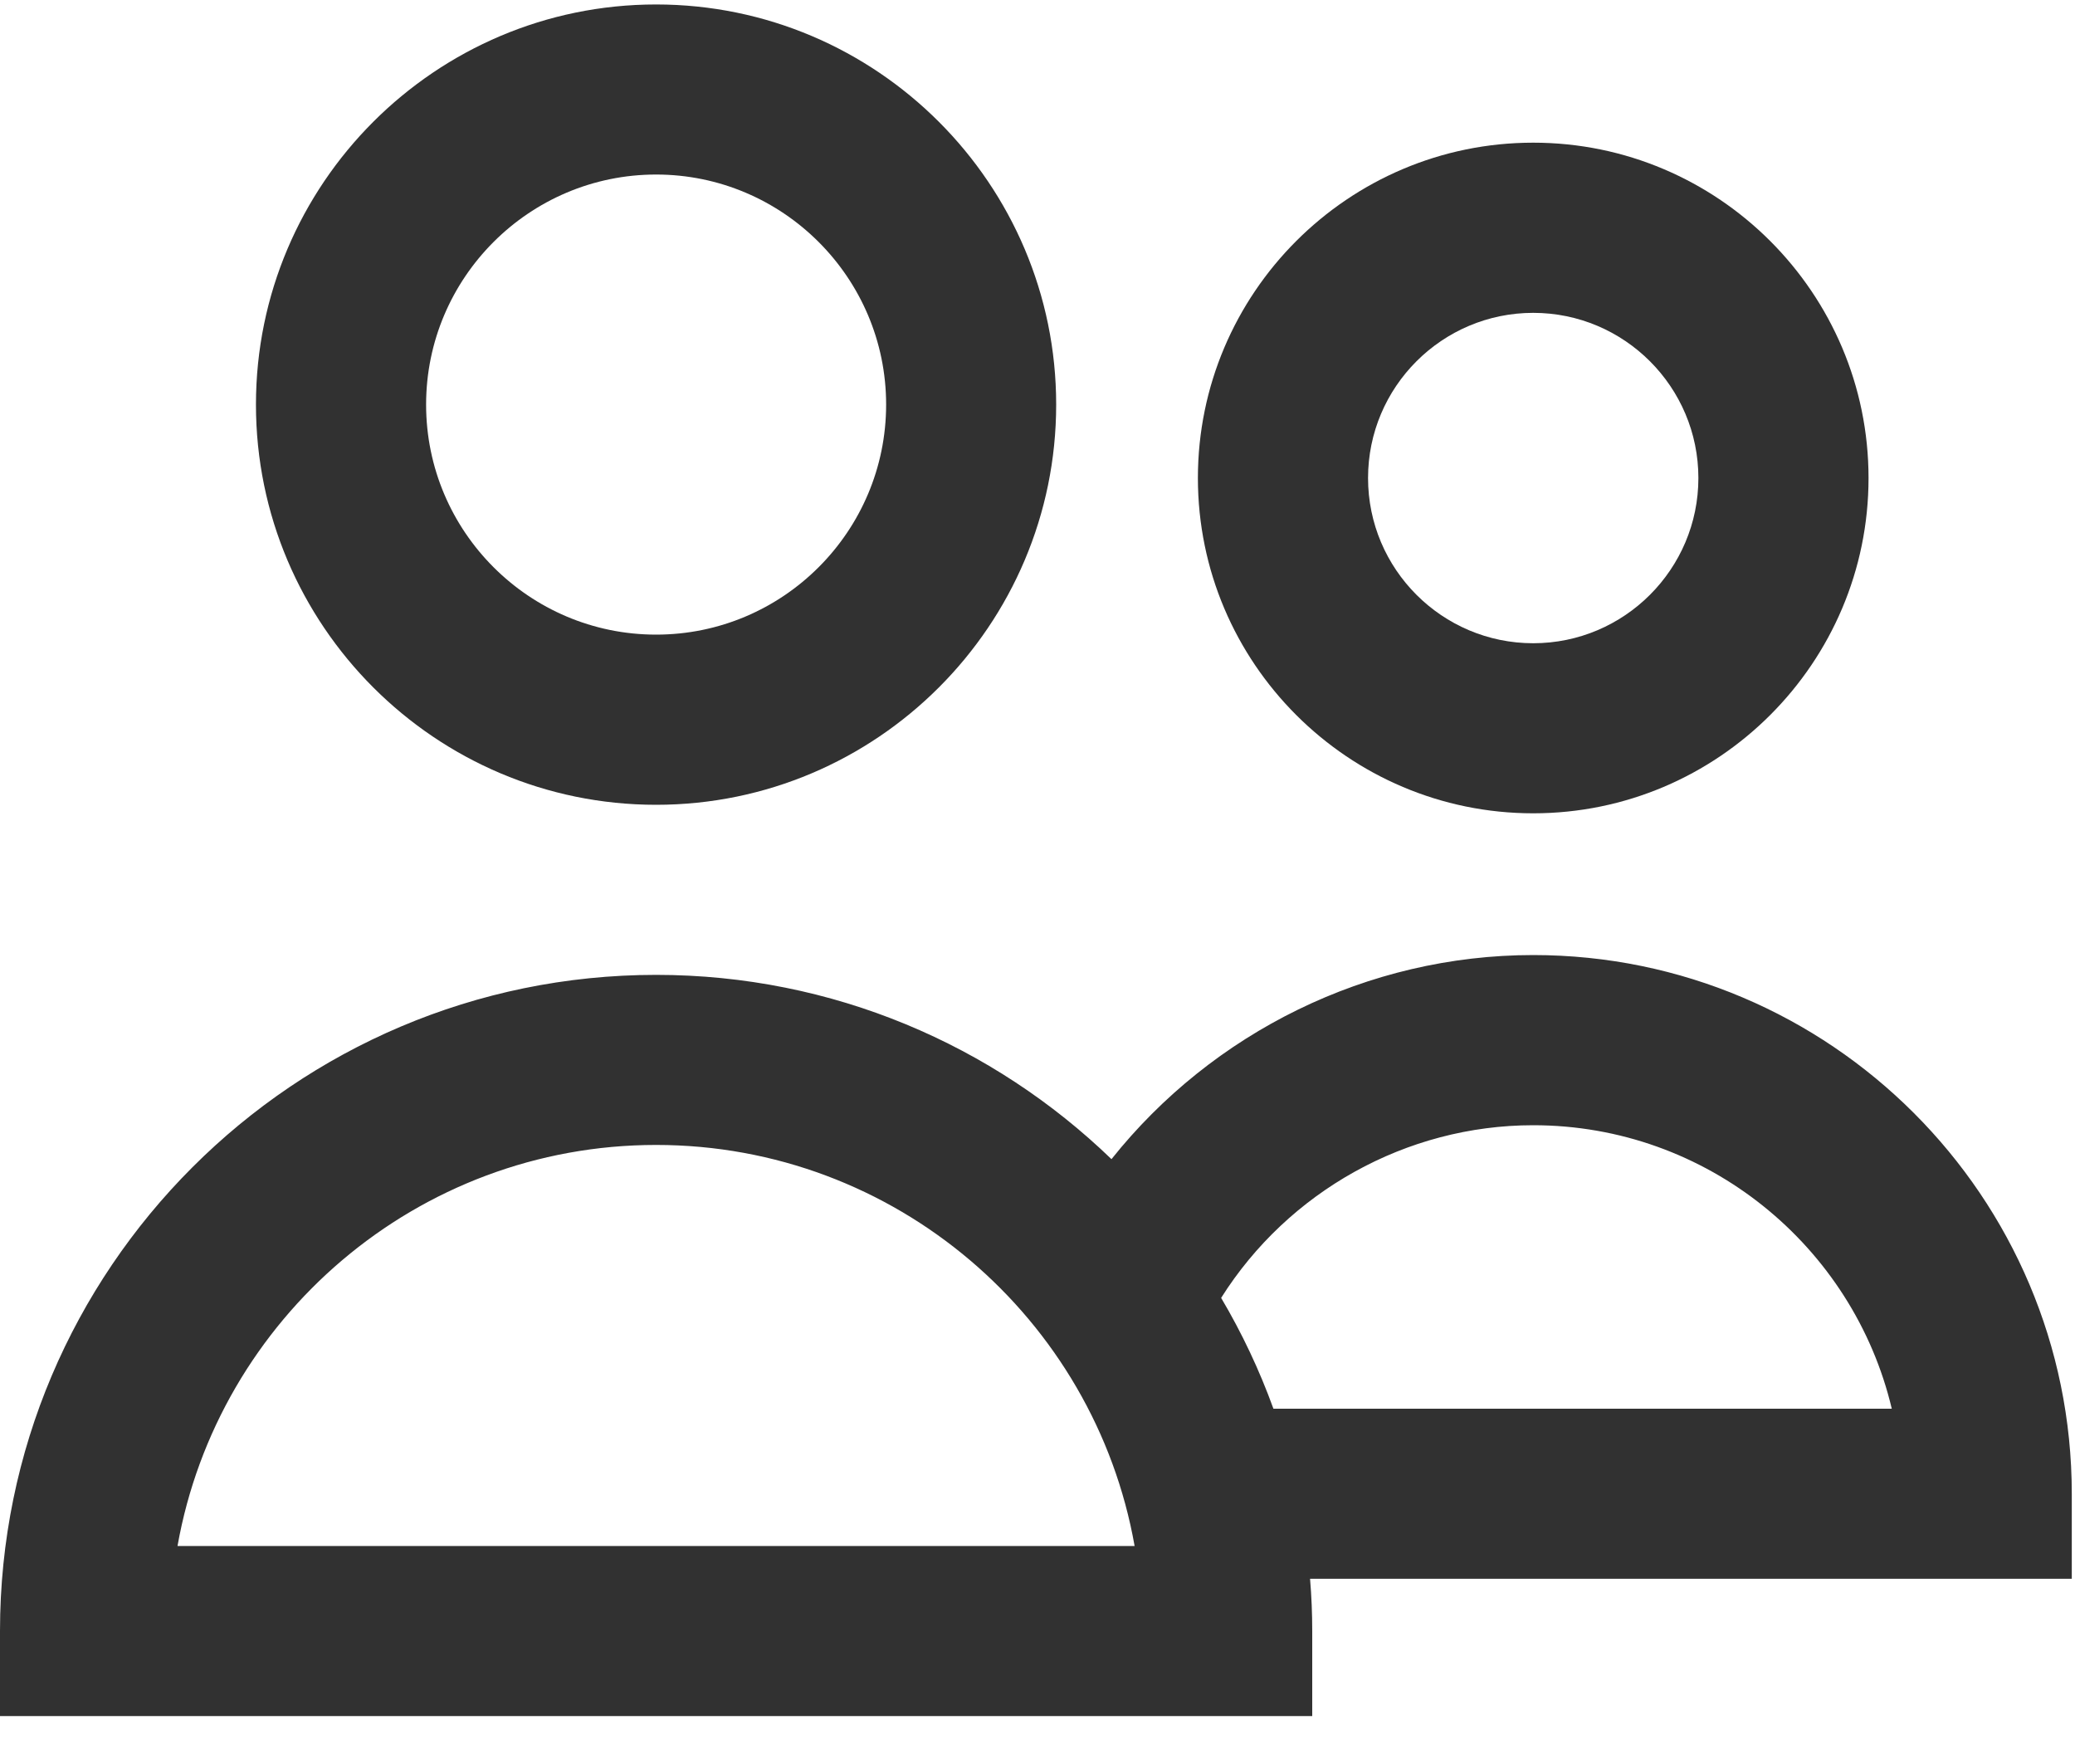 <?xml version="1.0" encoding="UTF-8"?>
<svg width="20px" height="17px" viewBox="0 0 20 17" version="1.1" xmlns="http://www.w3.org/2000/svg" xmlns:xlink="http://www.w3.org/1999/xlink">
    <!-- Generator: sketchtool 52.2 (67145) - http://www.bohemiancoding.com/sketch -->
    <title>40F00D39-1091-4645-B443-DC5BDDDB37F6</title>
    <desc>Created with sketchtool.</desc>
    <g id="Page-1" stroke="none" stroke-width="1" fill="none" fill-rule="evenodd">
        <g id="ui-kit" transform="translate(-816, -179)" fill="#313131" fill-rule="nonzero">
            <g id="sidebar-copy" transform="translate(767, 0)">
                <g id="Users" transform="translate(0, 166)">
                    <g id="users" transform="translate(49, 13)">
                        <path d="M6.324,7.756 C8.45,7.756 10.18,6.026 10.18,3.899 C10.18,1.773 8.45,0.043 6.324,0.043 C4.197,0.043 2.467,1.773 2.467,3.899 C2.467,6.026 4.197,7.756 6.324,7.756 Z M6.324,1.682 C7.546,1.682 8.541,2.677 8.541,3.899 C8.541,5.122 7.546,6.116 6.324,6.116 C5.101,6.116 4.107,5.122 4.107,3.899 C4.107,2.677 5.101,1.682 6.324,1.682 Z" id="Shape"></path>
                        <path d="M14.778,7.838 C16.56,7.838 18.01,6.389 18.01,4.607 C18.01,2.825 16.56,1.375 14.778,1.375 C12.996,1.375 11.546,2.825 11.546,4.607 C11.546,6.389 12.996,7.838 14.778,7.838 Z M14.778,3.015 C15.656,3.015 16.37,3.729 16.37,4.607 C16.37,5.485 15.656,6.199 14.778,6.199 C13.9,6.199 13.186,5.485 13.186,4.607 C13.186,3.729 13.9,3.015 14.778,3.015 Z" id="Shape"></path>
                        <path d="M19.969,14.396 C19.969,11.533 17.64,9.204 14.778,9.204 C13.181,9.204 11.686,9.95 10.713,11.171 C9.575,10.072 8.027,9.395 6.324,9.395 C2.837,9.395 0,12.232 0,15.719 L0,16.538 L12.648,16.538 L12.648,15.719 C12.648,15.549 12.641,15.382 12.627,15.215 L19.969,15.215 L19.969,14.396 L19.969,14.396 Z M1.711,14.899 C2.1,12.705 4.02,11.034 6.324,11.034 C8.627,11.034 10.548,12.705 10.936,14.899 L1.711,14.899 Z M12.274,13.576 C12.139,13.203 11.97,12.846 11.77,12.508 C12.415,11.485 13.553,10.844 14.778,10.844 C16.454,10.844 17.863,12.011 18.234,13.576 L12.274,13.576 Z" id="Shape"></path>
                    </g>
                </g>
            </g>
        </g>
    </g>
</svg>